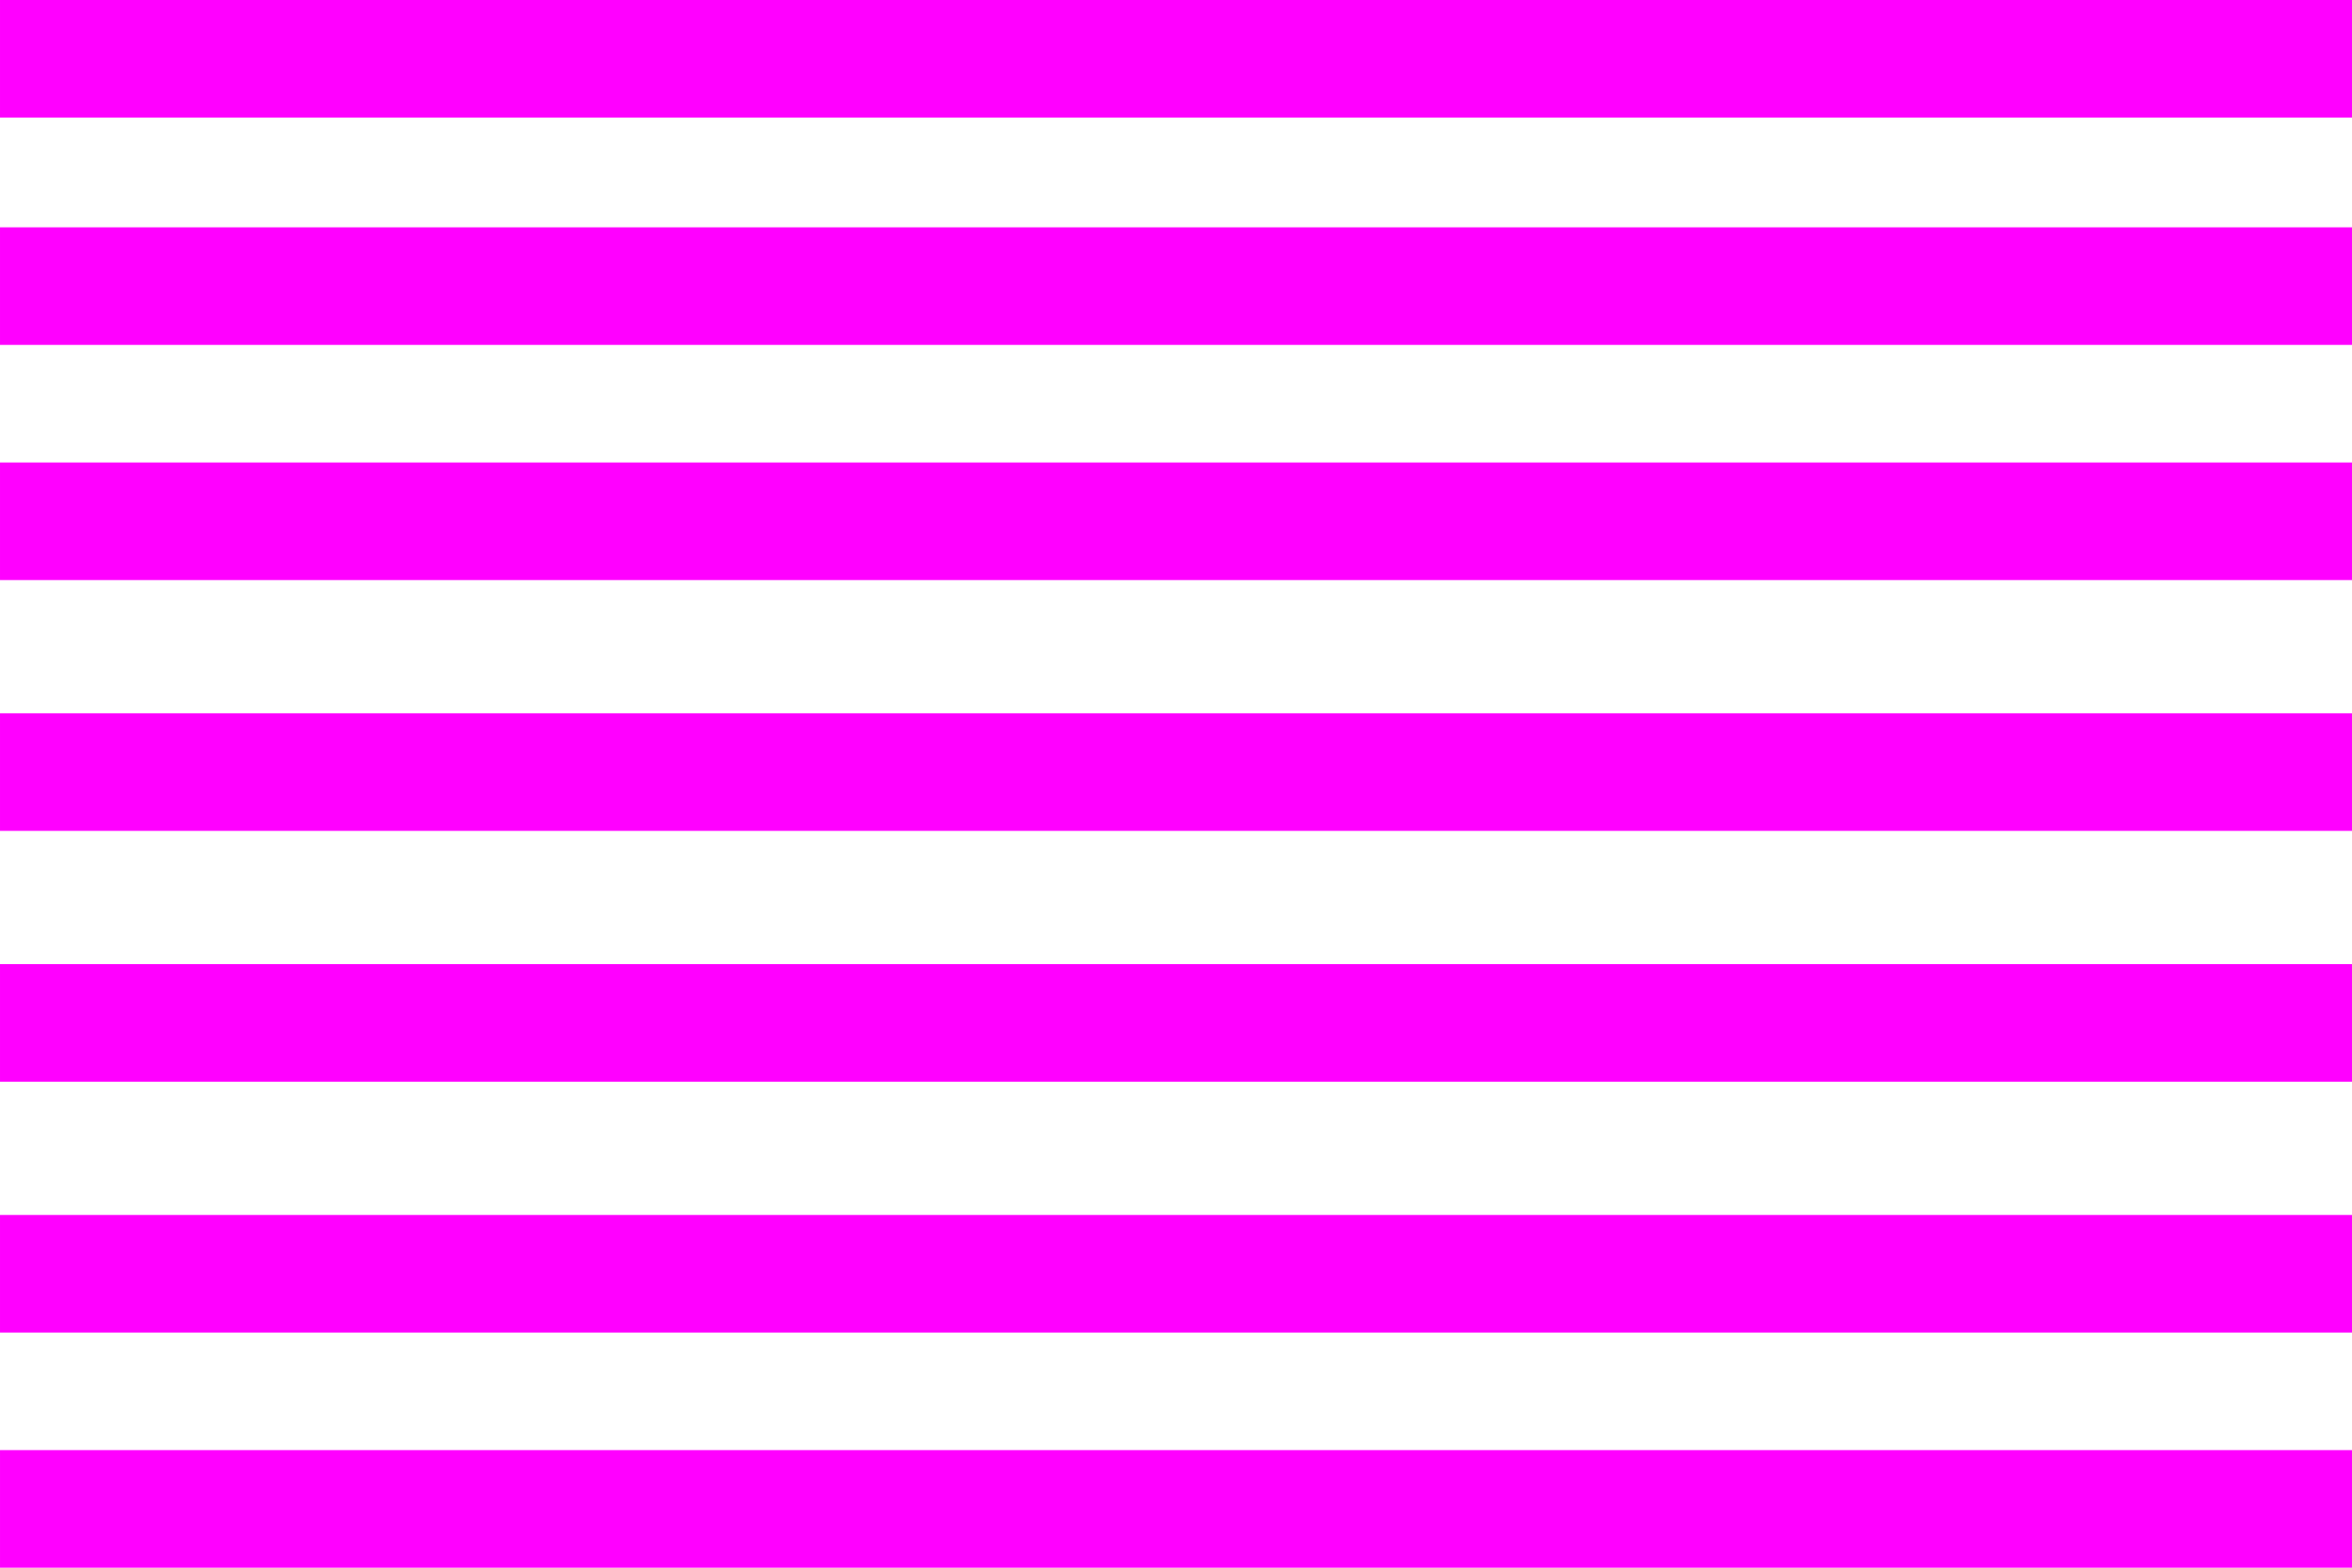<?xml version="1.0" encoding="UTF-8" standalone="no"?>
<!-- Created with Inkscape (http://www.inkscape.org/) -->

<svg
   xmlns:dc="http://purl.org/dc/elements/1.1/"
   xmlns:cc="http://creativecommons.org/ns#"
   xmlns:rdf="http://www.w3.org/1999/02/22-rdf-syntax-ns#"
   xmlns:svg="http://www.w3.org/2000/svg"
   xmlns="http://www.w3.org/2000/svg"
   xmlns:sodipodi="http://sodipodi.sourceforge.net/DTD/sodipodi-0.dtd"
   xmlns:inkscape="http://www.inkscape.org/namespaces/inkscape"
   width="300"
   height="200"
   viewBox="0 0 79.375 52.917"
   version="1.1"
   id="svg8"
   inkscape:version="0.92.4 (5da689c313, 2019-01-14)"
   sodipodi:docname="flag-16.svg">
  <defs
     id="defs2" />
  <sodipodi:namedview
     id="base"
     pagecolor="#ffffff"
     bordercolor="#666666"
     borderopacity="1.0"
     inkscape:pageopacity="0.0"
     inkscape:pageshadow="2"
     inkscape:zoom="1"
     inkscape:cx="129.47298"
     inkscape:cy="86.903039"
     inkscape:document-units="px"
     inkscape:current-layer="layer1"
     showgrid="false"
     units="px"
     inkscape:window-width="2560"
     inkscape:window-height="1377"
     inkscape:window-x="1912"
     inkscape:window-y="-8"
     inkscape:window-maximized="1"
     showguides="false" />
  <g
     inkscape:label="Layer 1"
     inkscape:groupmode="layer"
     id="layer1"
     transform="translate(0,-244.083)">
    <rect
       y="293.031"
       x="-1.4210855e-14"
       height="3.969"
       width="79.375"
       id="rect852"
       style="opacity:1;fill:#ff00ff;fill-opacity:1;stroke:none;stroke-width:0.072;stroke-linecap:round;stroke-linejoin:round;stroke-miterlimit:4;stroke-dasharray:none;stroke-opacity:1;paint-order:stroke fill markers" />
    <rect
       style="opacity:1;fill:#ff00ff;fill-opacity:1;stroke:none;stroke-width:0.072;stroke-linecap:round;stroke-linejoin:round;stroke-miterlimit:4;stroke-dasharray:none;stroke-opacity:1;paint-order:stroke fill markers"
       id="rect864"
       width="79.375"
       height="3.969"
       x="-1.4210855e-14"
       y="285.094" />
    <rect
       y="276.627"
       x="-1.4210855e-14"
       height="3.969"
       width="79.375"
       id="rect866"
       style="opacity:1;fill:#ff00ff;fill-opacity:1;stroke:none;stroke-width:0.072;stroke-linecap:round;stroke-linejoin:round;stroke-miterlimit:4;stroke-dasharray:none;stroke-opacity:1;paint-order:stroke fill markers" />
    <rect
       style="opacity:1;fill:#ff00ff;fill-opacity:1;stroke:none;stroke-width:0.072;stroke-linecap:round;stroke-linejoin:round;stroke-miterlimit:4;stroke-dasharray:none;stroke-opacity:1;paint-order:stroke fill markers"
       id="rect868"
       width="79.375"
       height="3.969"
       x="-1.4210855e-14"
       y="268.16" />
    <rect
       y="259.694"
       x="-1.4210855e-14"
       height="3.969"
       width="79.375"
       id="rect870"
       style="opacity:1;fill:#ff00ff;fill-opacity:1;stroke:none;stroke-width:0.072;stroke-linecap:round;stroke-linejoin:round;stroke-miterlimit:4;stroke-dasharray:none;stroke-opacity:1;paint-order:stroke fill markers" />
    <rect
       style="opacity:1;fill:#ff00ff;fill-opacity:1;stroke:none;stroke-width:0.072;stroke-linecap:round;stroke-linejoin:round;stroke-miterlimit:4;stroke-dasharray:none;stroke-opacity:1;paint-order:stroke fill markers"
       id="rect872"
       width="79.375"
       height="3.969"
       x="-1.4210855e-14"
       y="251.756" />
    <rect
       y="244.083"
       x="-1.4210855e-14"
       height="3.969"
       width="79.375"
       id="rect874"
       style="opacity:1;fill:#ff00ff;fill-opacity:1;stroke:none;stroke-width:0.072;stroke-linecap:round;stroke-linejoin:round;stroke-miterlimit:4;stroke-dasharray:none;stroke-opacity:1;paint-order:stroke fill markers" />
  </g>
</svg>
